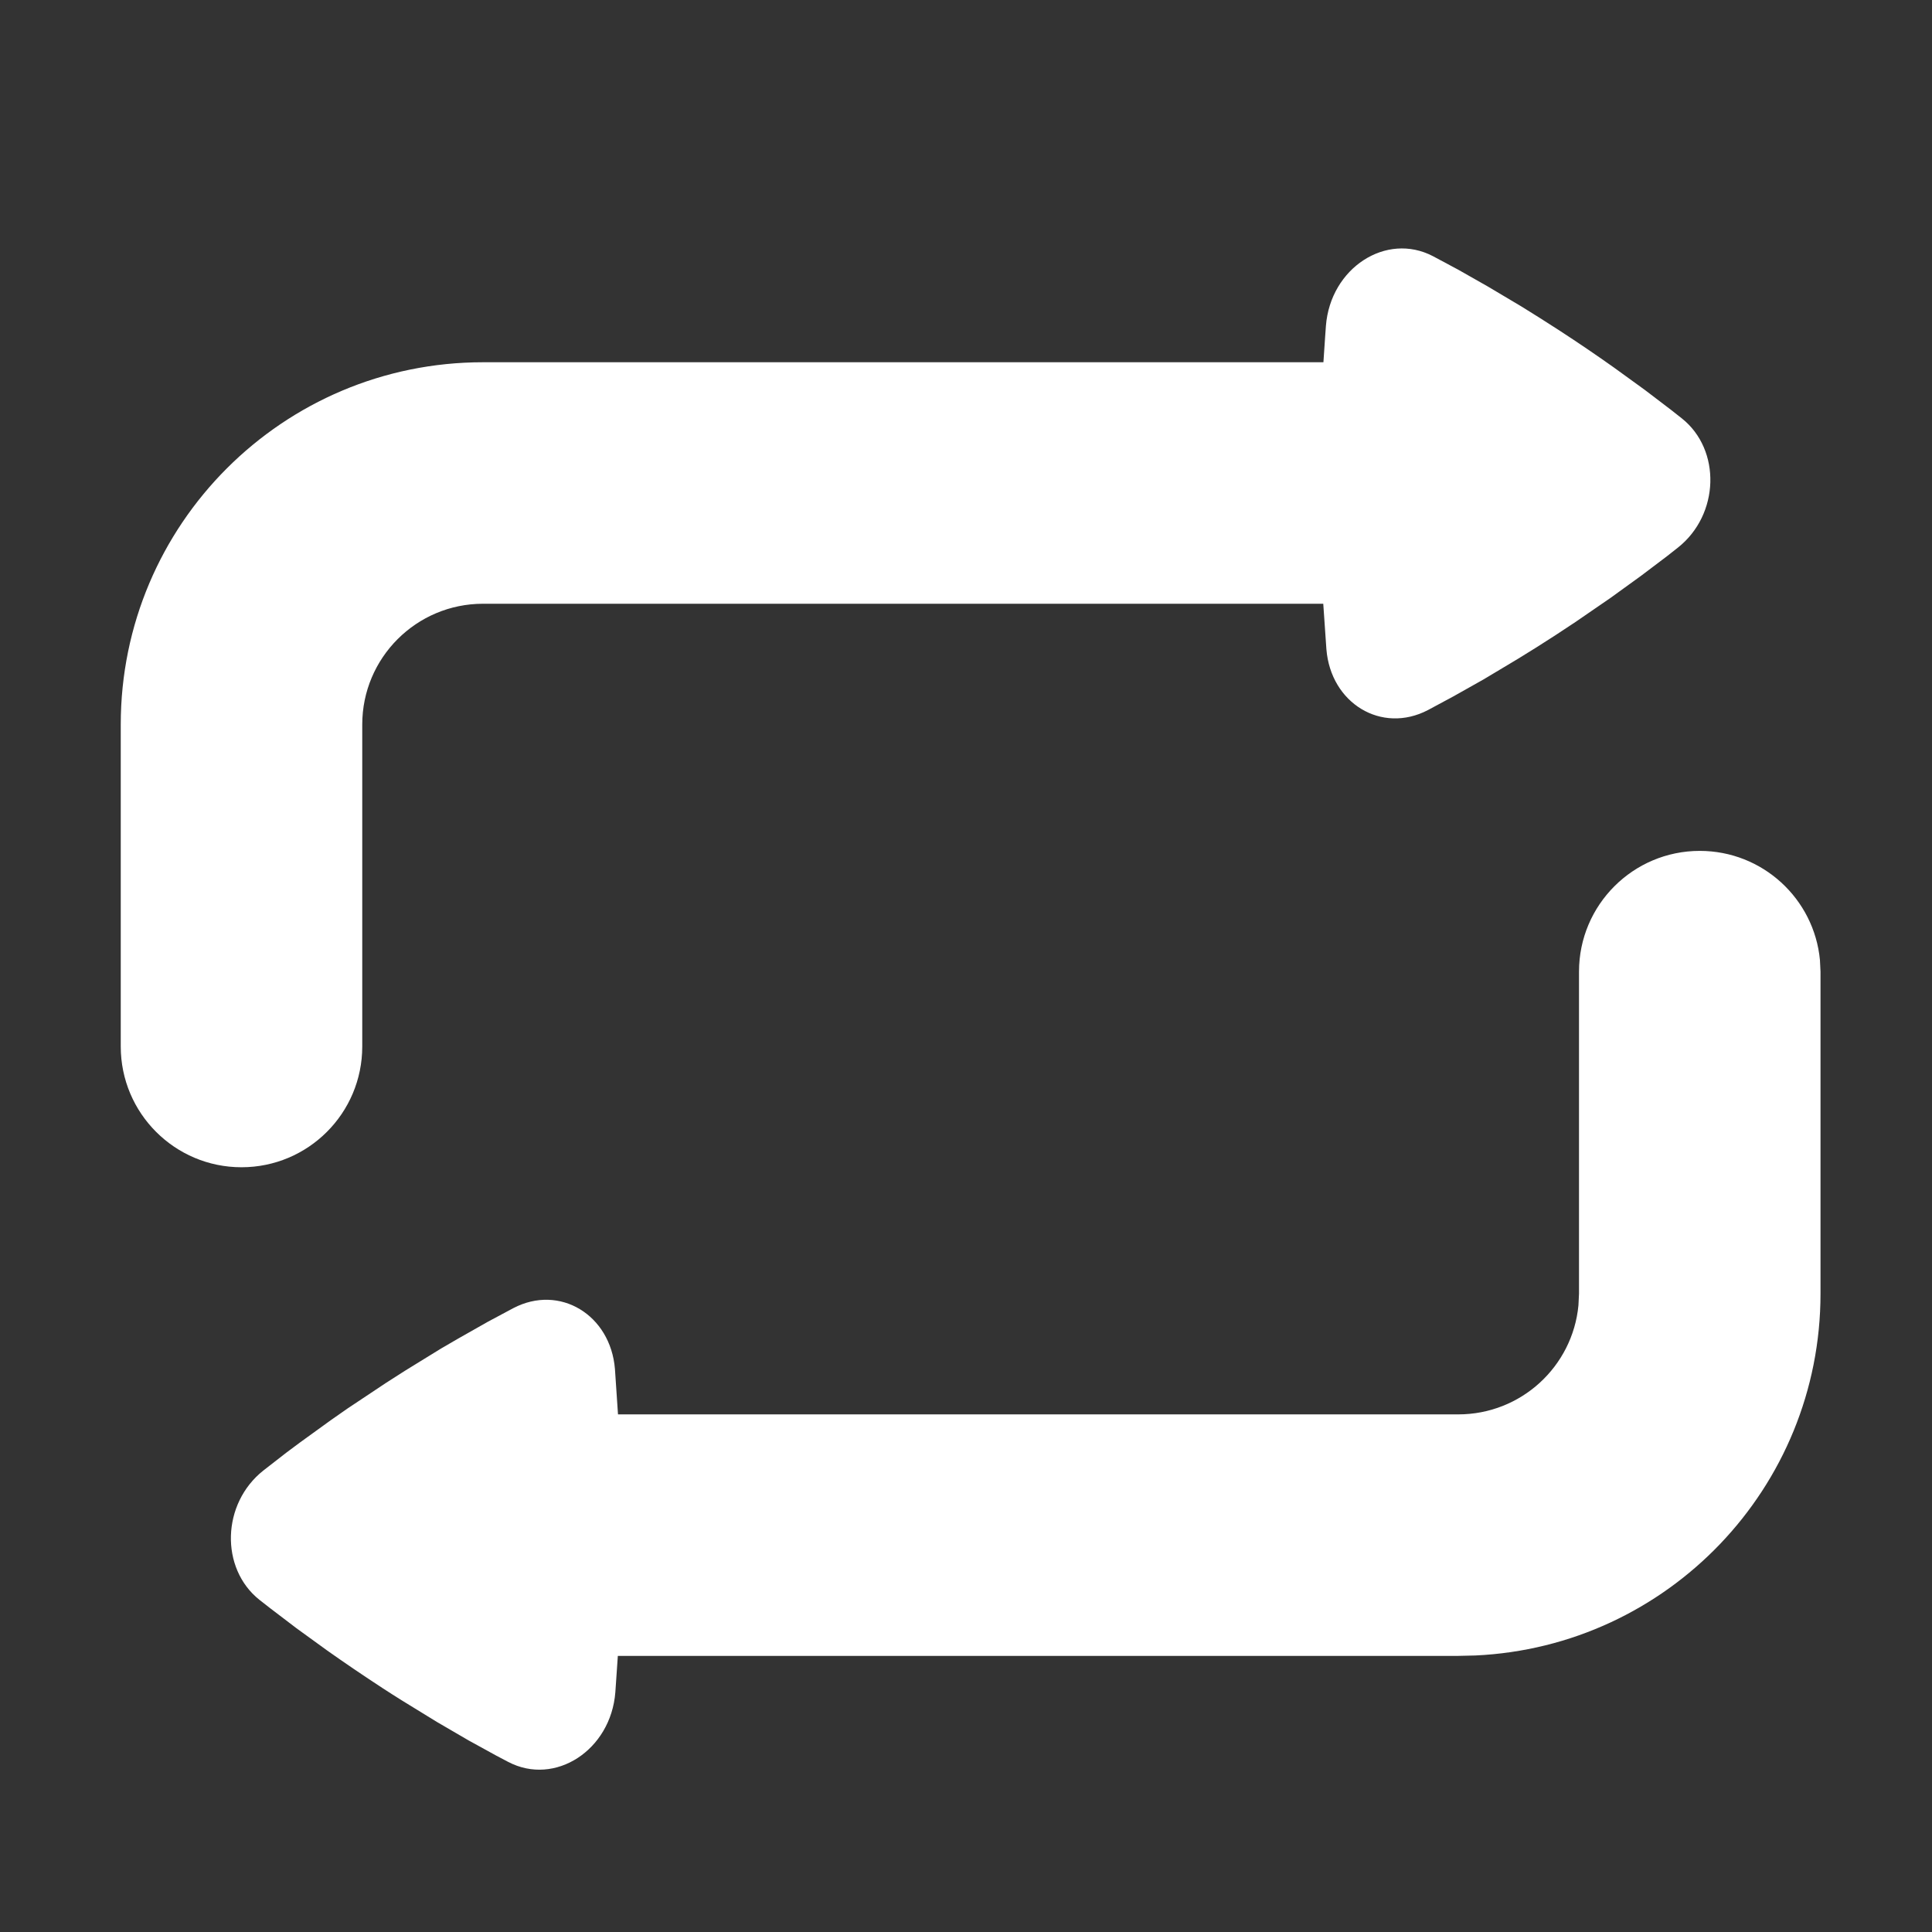 <?xml version="1.0" encoding="UTF-8"?>
<!-- Uploaded to: SVG Repo, www.svgrepo.com, Generator: SVG Repo Mixer Tools -->
<svg width="800px" height="800px" viewBox="0 0 24 24" version="1.1" xmlns="http://www.w3.org/2000/svg" xmlns:xlink="http://www.w3.org/1999/xlink">
    <rect x="0" y="0" width="24" height="24" fill="#333333" stroke="none"/>
    <title>repeat_fill</title>
    <g id="页面-1" stroke="none" stroke-width="1" fill="none" fill-rule="evenodd">
        <g id="Media" transform="translate(-960, -48)" fill-rule="nonzero">
            <g id="repeat_fill" transform="translate(960, 48)">
                <path d="M24,0 L24,24 L0,24 L0,0 L24,0 Z M12.593,23.258 L12.582,23.26 L12.511,23.295 L12.492,23.299 L12.492,23.299 L12.477,23.295 L12.406,23.26 C12.396,23.256 12.387,23.259 12.382,23.265 L12.378,23.276 L12.361,23.703 L12.366,23.723 L12.377,23.736 L12.48,23.81 L12.495,23.814 L12.495,23.814 L12.507,23.81 L12.611,23.736 L12.623,23.72 L12.623,23.72 L12.627,23.703 L12.61,23.276 C12.608,23.266 12.601,23.259 12.593,23.258 L12.593,23.258 Z M12.858,23.145 L12.845,23.147 L12.66,23.24 L12.65,23.25 L12.65,23.25 L12.647,23.261 L12.665,23.691 L12.67,23.703 L12.67,23.703 L12.678,23.71 L12.879,23.803 C12.891,23.807 12.902,23.803 12.908,23.795 L12.912,23.781 L12.878,23.167 C12.875,23.155 12.867,23.147 12.858,23.145 L12.858,23.145 Z M12.143,23.147 C12.133,23.142 12.122,23.145 12.116,23.153 L12.11,23.167 L12.076,23.781 C12.075,23.793 12.083,23.802 12.093,23.805 L12.108,23.803 L12.309,23.71 L12.319,23.702 L12.319,23.702 L12.323,23.691 L12.34,23.261 L12.337,23.249 L12.337,23.249 L12.328,23.24 L12.143,23.147 Z" id="MingCute" fill-rule="nonzero">

</path>
                <path d="M21.115,10.57 C21.895,10.57 22.536,11.165 22.608,11.926 L22.615,12.07 L22.615,16.07 C22.615,18.484 20.714,20.455 18.327,20.565 L18.115,20.57 L7.675,20.57 L7.644,21.022 L7.644,21.022 C7.588,21.741 6.895,22.192 6.313,21.887 L6.163,21.808 L6.163,21.808 L5.821,21.62 L5.821,21.62 L5.428,21.391 L5.428,21.391 L4.99,21.122 C4.913,21.074 4.835,21.024 4.755,20.972 C4.505,20.809 4.275,20.652 4.067,20.505 L3.682,20.226 L3.682,20.226 L3.359,19.98 C3.311,19.943 3.265,19.907 3.222,19.873 C2.733,19.483 2.752,18.678 3.272,18.267 L3.56,18.043 C3.613,18.003 3.669,17.961 3.728,17.918 L4.108,17.643 C4.176,17.595 4.247,17.546 4.32,17.495 L4.787,17.184 L4.787,17.184 L5.029,17.029 L5.029,17.029 L5.479,16.752 C5.551,16.71 5.62,16.669 5.687,16.631 L6.061,16.419 L6.061,16.419 L6.377,16.25 L6.377,16.25 C6.954,15.949 7.584,16.334 7.639,17.006 L7.677,17.57 L18.115,17.57 C18.895,17.57 19.536,16.975 19.608,16.215 L19.615,16.07 L19.615,12.07 C19.615,11.242 20.287,10.57 21.115,10.57 Z M17.802,3.183 L18.116,3.351 L18.116,3.351 L18.484,3.56 L18.484,3.56 L18.901,3.808 C19.047,3.898 19.201,3.995 19.36,4.098 C19.611,4.261 19.841,4.418 20.048,4.565 L20.433,4.844 L20.433,4.844 L20.756,5.09 C20.804,5.128 20.85,5.163 20.893,5.198 C21.382,5.587 21.363,6.392 20.843,6.803 L20.707,6.91 L20.707,6.91 L20.387,7.152 L20.387,7.152 L20.007,7.427 L20.007,7.427 L19.569,7.728 C19.491,7.78 19.411,7.833 19.328,7.887 C19.164,7.994 19.006,8.093 18.855,8.185 L18.429,8.44 L18.429,8.44 L18.054,8.651 L18.054,8.651 L17.738,8.821 L17.738,8.821 C17.161,9.121 16.531,8.736 16.477,8.065 L16.438,7.5 L16.438,7.5 L6,7.5 C5.172,7.5 4.5,8.172 4.5,9 L4.5,13 C4.5,13.829 3.828,14.5 3,14.5 C2.172,14.5 1.5,13.829 1.5,13 L1.5,9 C1.5,6.515 3.515,4.5 6,4.5 L16.44,4.5 L16.461,4.188 C16.464,4.139 16.468,4.093 16.471,4.048 C16.527,3.329 17.22,2.878 17.802,3.183 Z" id="形状" fill="#ffffff">

</path>
            </g>
        </g>
    </g>
</svg>
